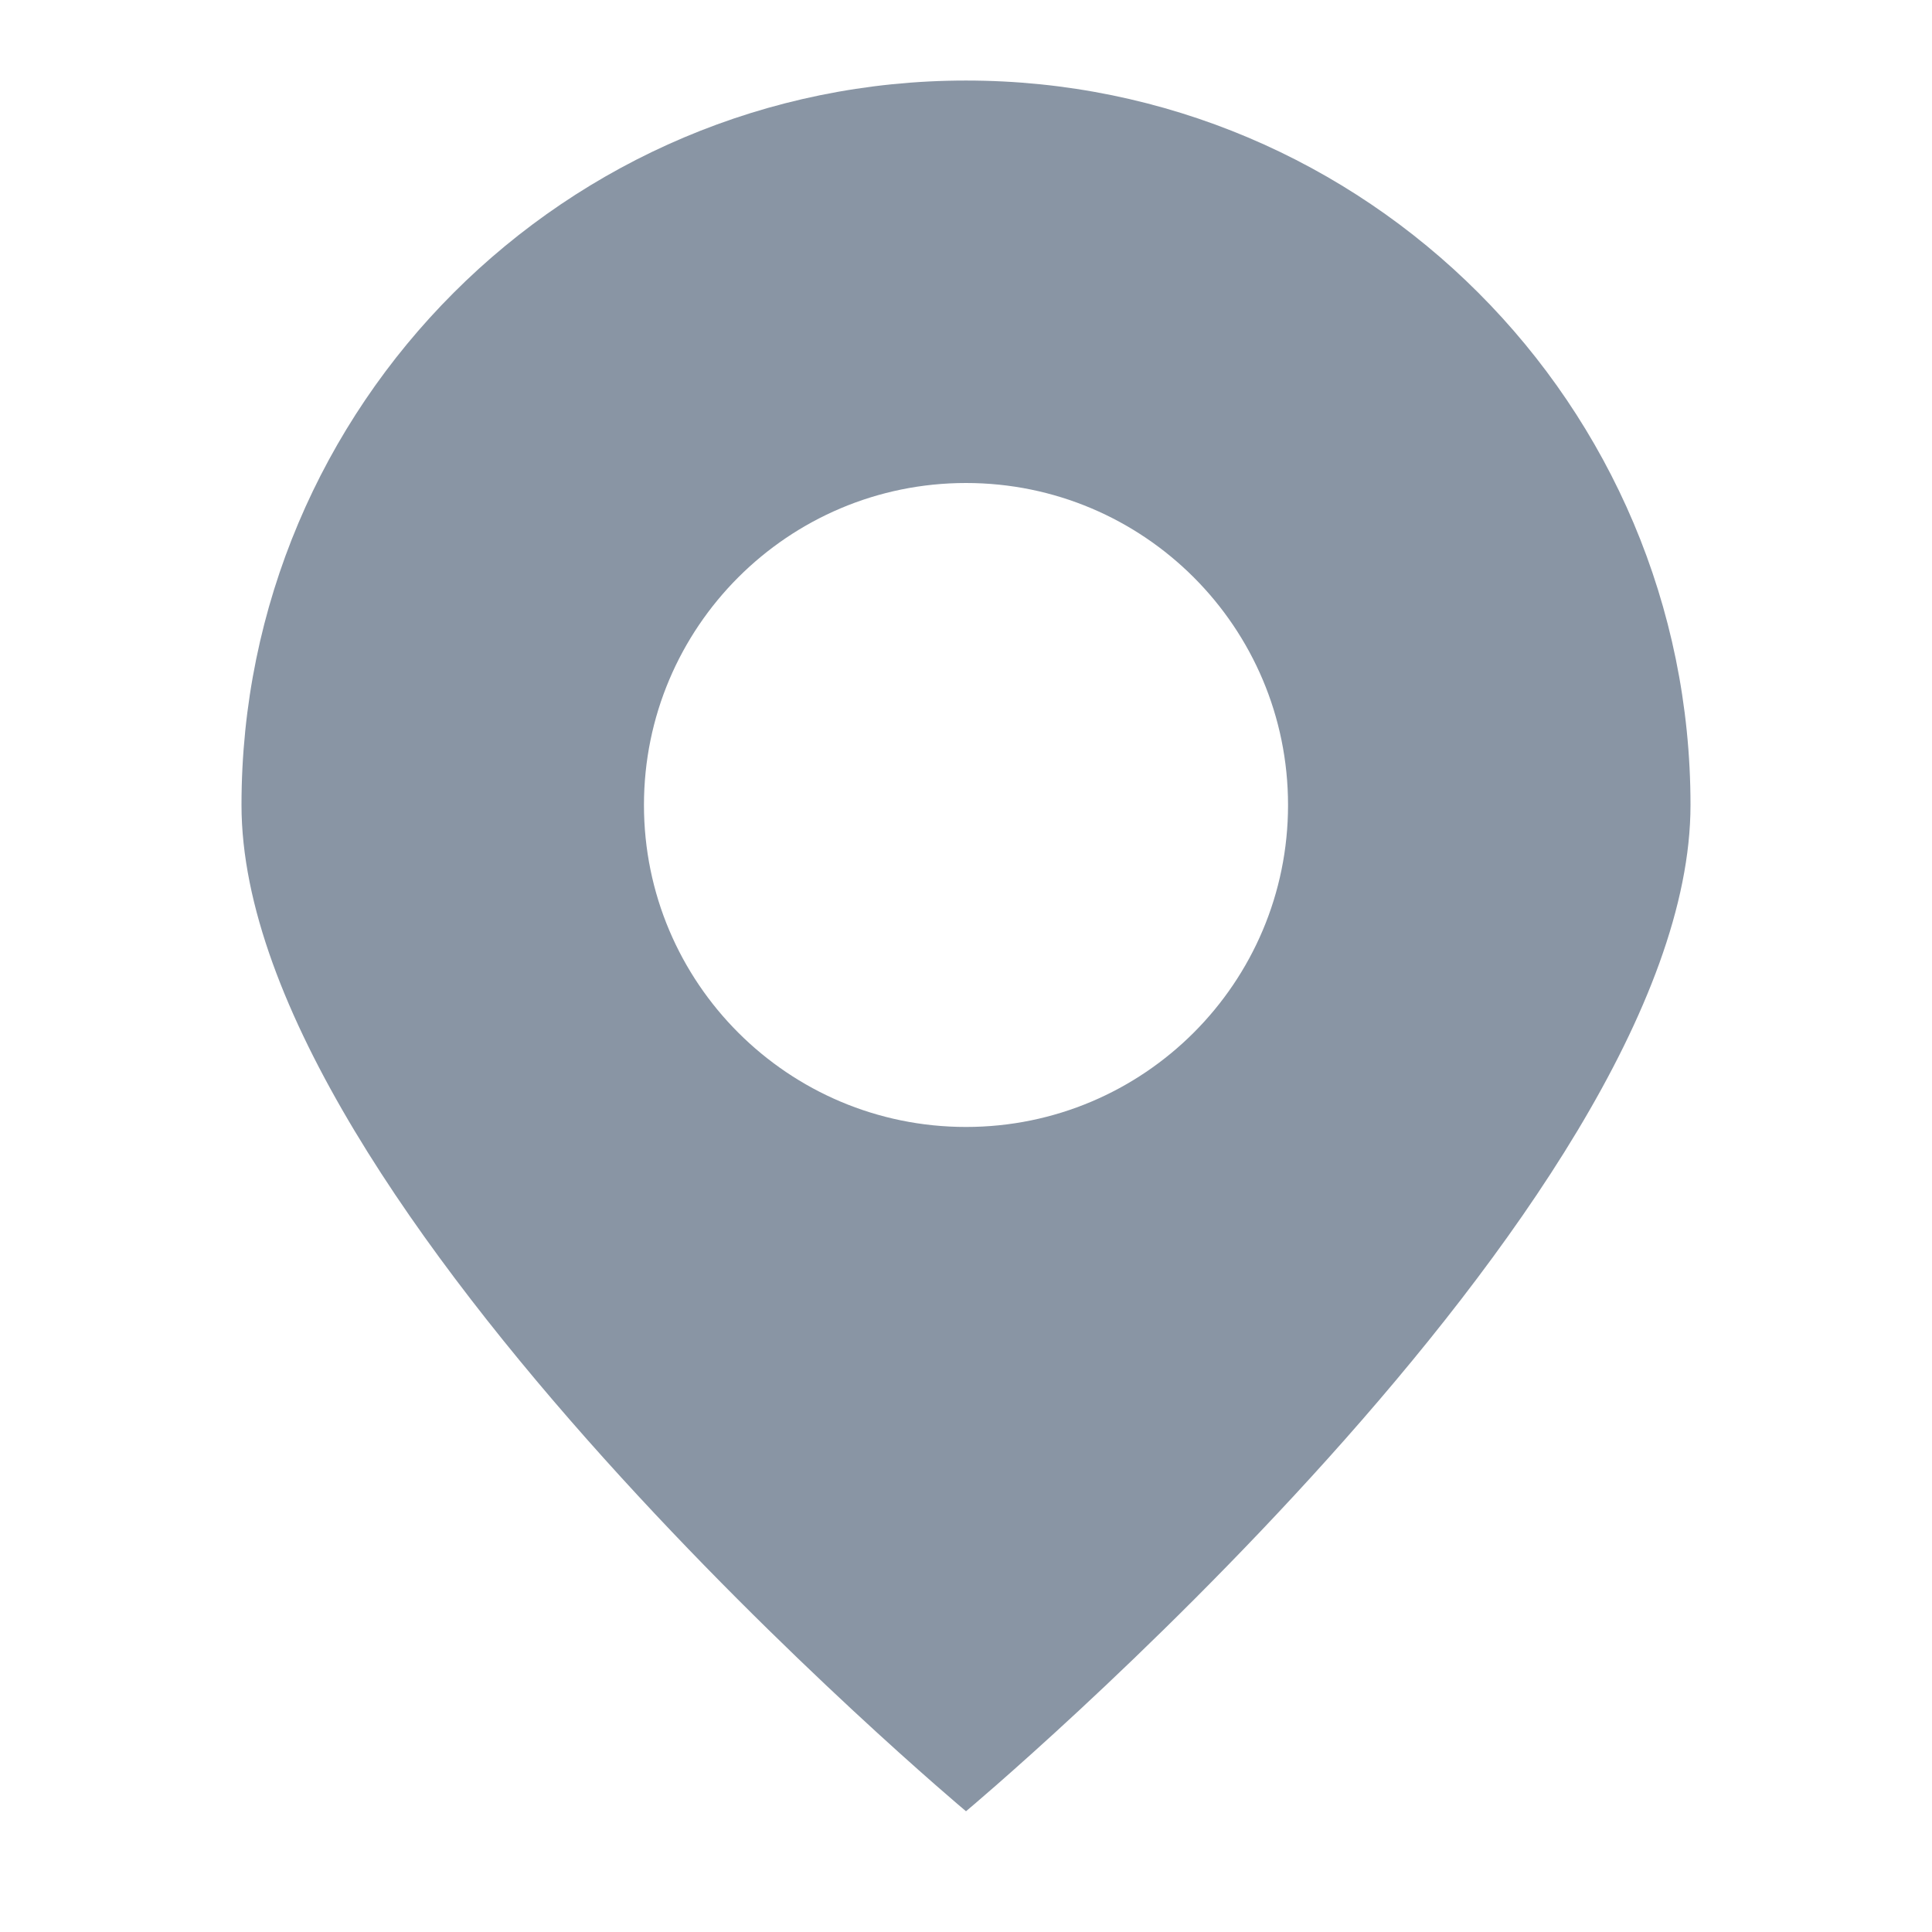 <svg width="16" height="16" viewBox="0 0 16 16" fill="none" xmlns="http://www.w3.org/2000/svg">
<path fill-rule="evenodd" clip-rule="evenodd" d="M8 15C8 15 14 9.98 14 6.667C14 3.353 11.314 0.667 8 0.667C4.686 0.667 2 3.353 2 6.667C2 9.98 8 15 8 15ZM8 9.333C9.473 9.333 10.667 8.139 10.667 6.667C10.667 5.194 9.473 4 8 4C6.527 4 5.333 5.194 5.333 6.667C5.333 8.139 6.527 9.333 8 9.333Z" fill="#8995A4"/>
</svg>
